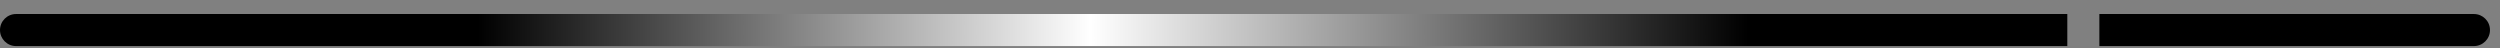 <svg width="156" height="3" viewBox="0 0 156 3" fill="none" xmlns="http://www.w3.org/2000/svg">
    <rect x="0" y="0" width="156" height="3" fill="#808080" stroke="none"/>
    <path d="M129 2.875H1C0.448 2.875 0 2.427 0 1.875C0 1.323 0.448 0.875 1 0.875H129V2.875ZM154.375 0.875C154.927 0.875 155.375 1.323 155.375 1.875C155.375 2.427 154.927 2.875 154.375 2.875H131V0.875H154.375Z" fill="url(#paint0_linear_428_568)" style=""/>
    <defs>
        <linearGradient id="paint0_linear_428_568" x1="0" y1="1.875" x2="155.375" y2="1.875" gradientUnits="userSpaceOnUse">
            <stop stop-color="#8800FF" style="stop-color:#8800FF;stop-color:color(display-p3 0.533 0 1);stop-opacity:1;"/>
            <stop offset="0.192" stop-color="#6AD2FF" style="stop-color:#6AD2FF;stop-color:color(display-p3 0.418 0.825 1);stop-opacity:1;"/>
            <stop offset="0.438" stop-color="white" style="stop-color:white;stop-opacity:1;"/>
            <stop offset="0.702" stop-color="#FFC400" style="stop-color:#FFC400;stop-color:color(display-p3 1 0.767 0);stop-opacity:1;"/>
            <stop offset="1" stop-color="#FF0000" style="stop-color:#FF0000;stop-color:color(display-p3 1 0.001 0.001);stop-opacity:1;"/>
        </linearGradient>
    </defs>
</svg>
